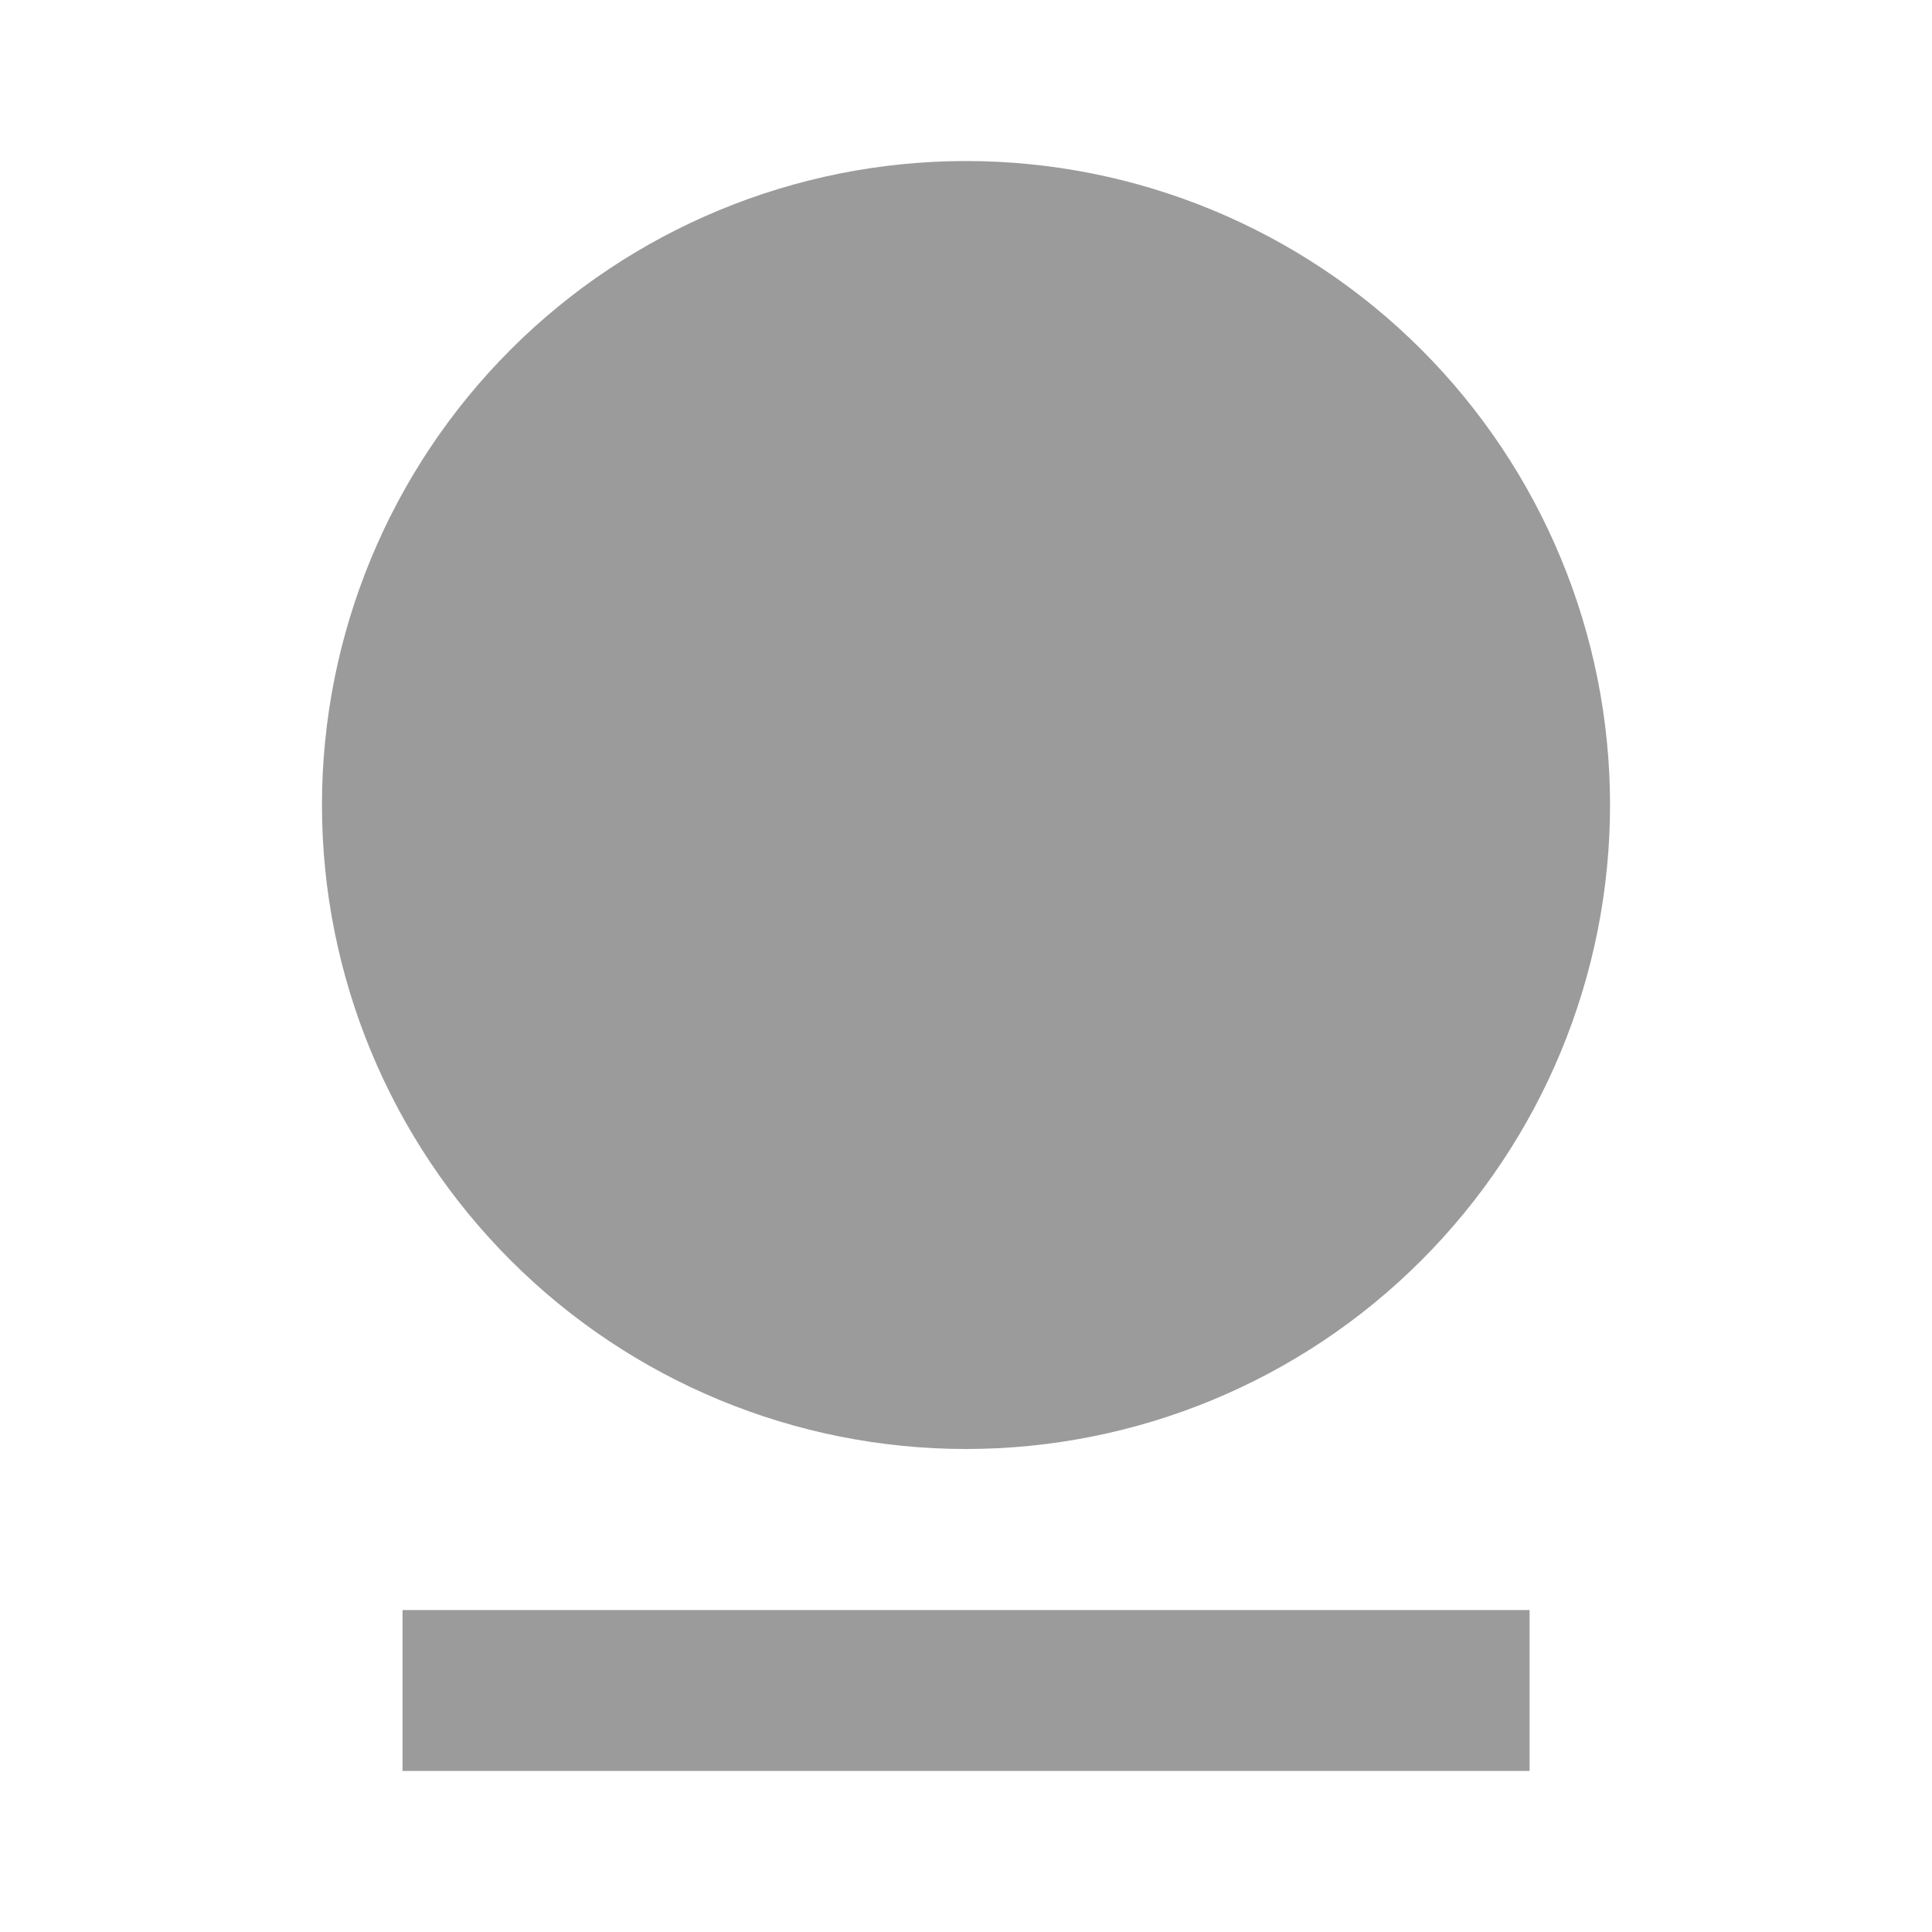 <svg width="20" height="20" viewBox="0 0 20 20" fill="none" xmlns="http://www.w3.org/2000/svg">
<path d="M4.167 16.667H15.834V18.333H4.167V16.667ZM10 15C8.232 15 6.536 14.298 5.286 13.047C4.036 11.797 3.333 10.101 3.333 8.333C3.333 6.565 4.036 4.87 5.286 3.619C6.536 2.369 8.232 1.667 10 1.667C11.768 1.667 13.464 2.369 14.714 3.619C15.964 4.87 16.667 6.565 16.667 8.333C16.667 10.101 15.964 11.797 14.714 13.047C13.464 14.298 11.768 15 10 15V15Z" fill="#9B9B9B"/>
</svg>
